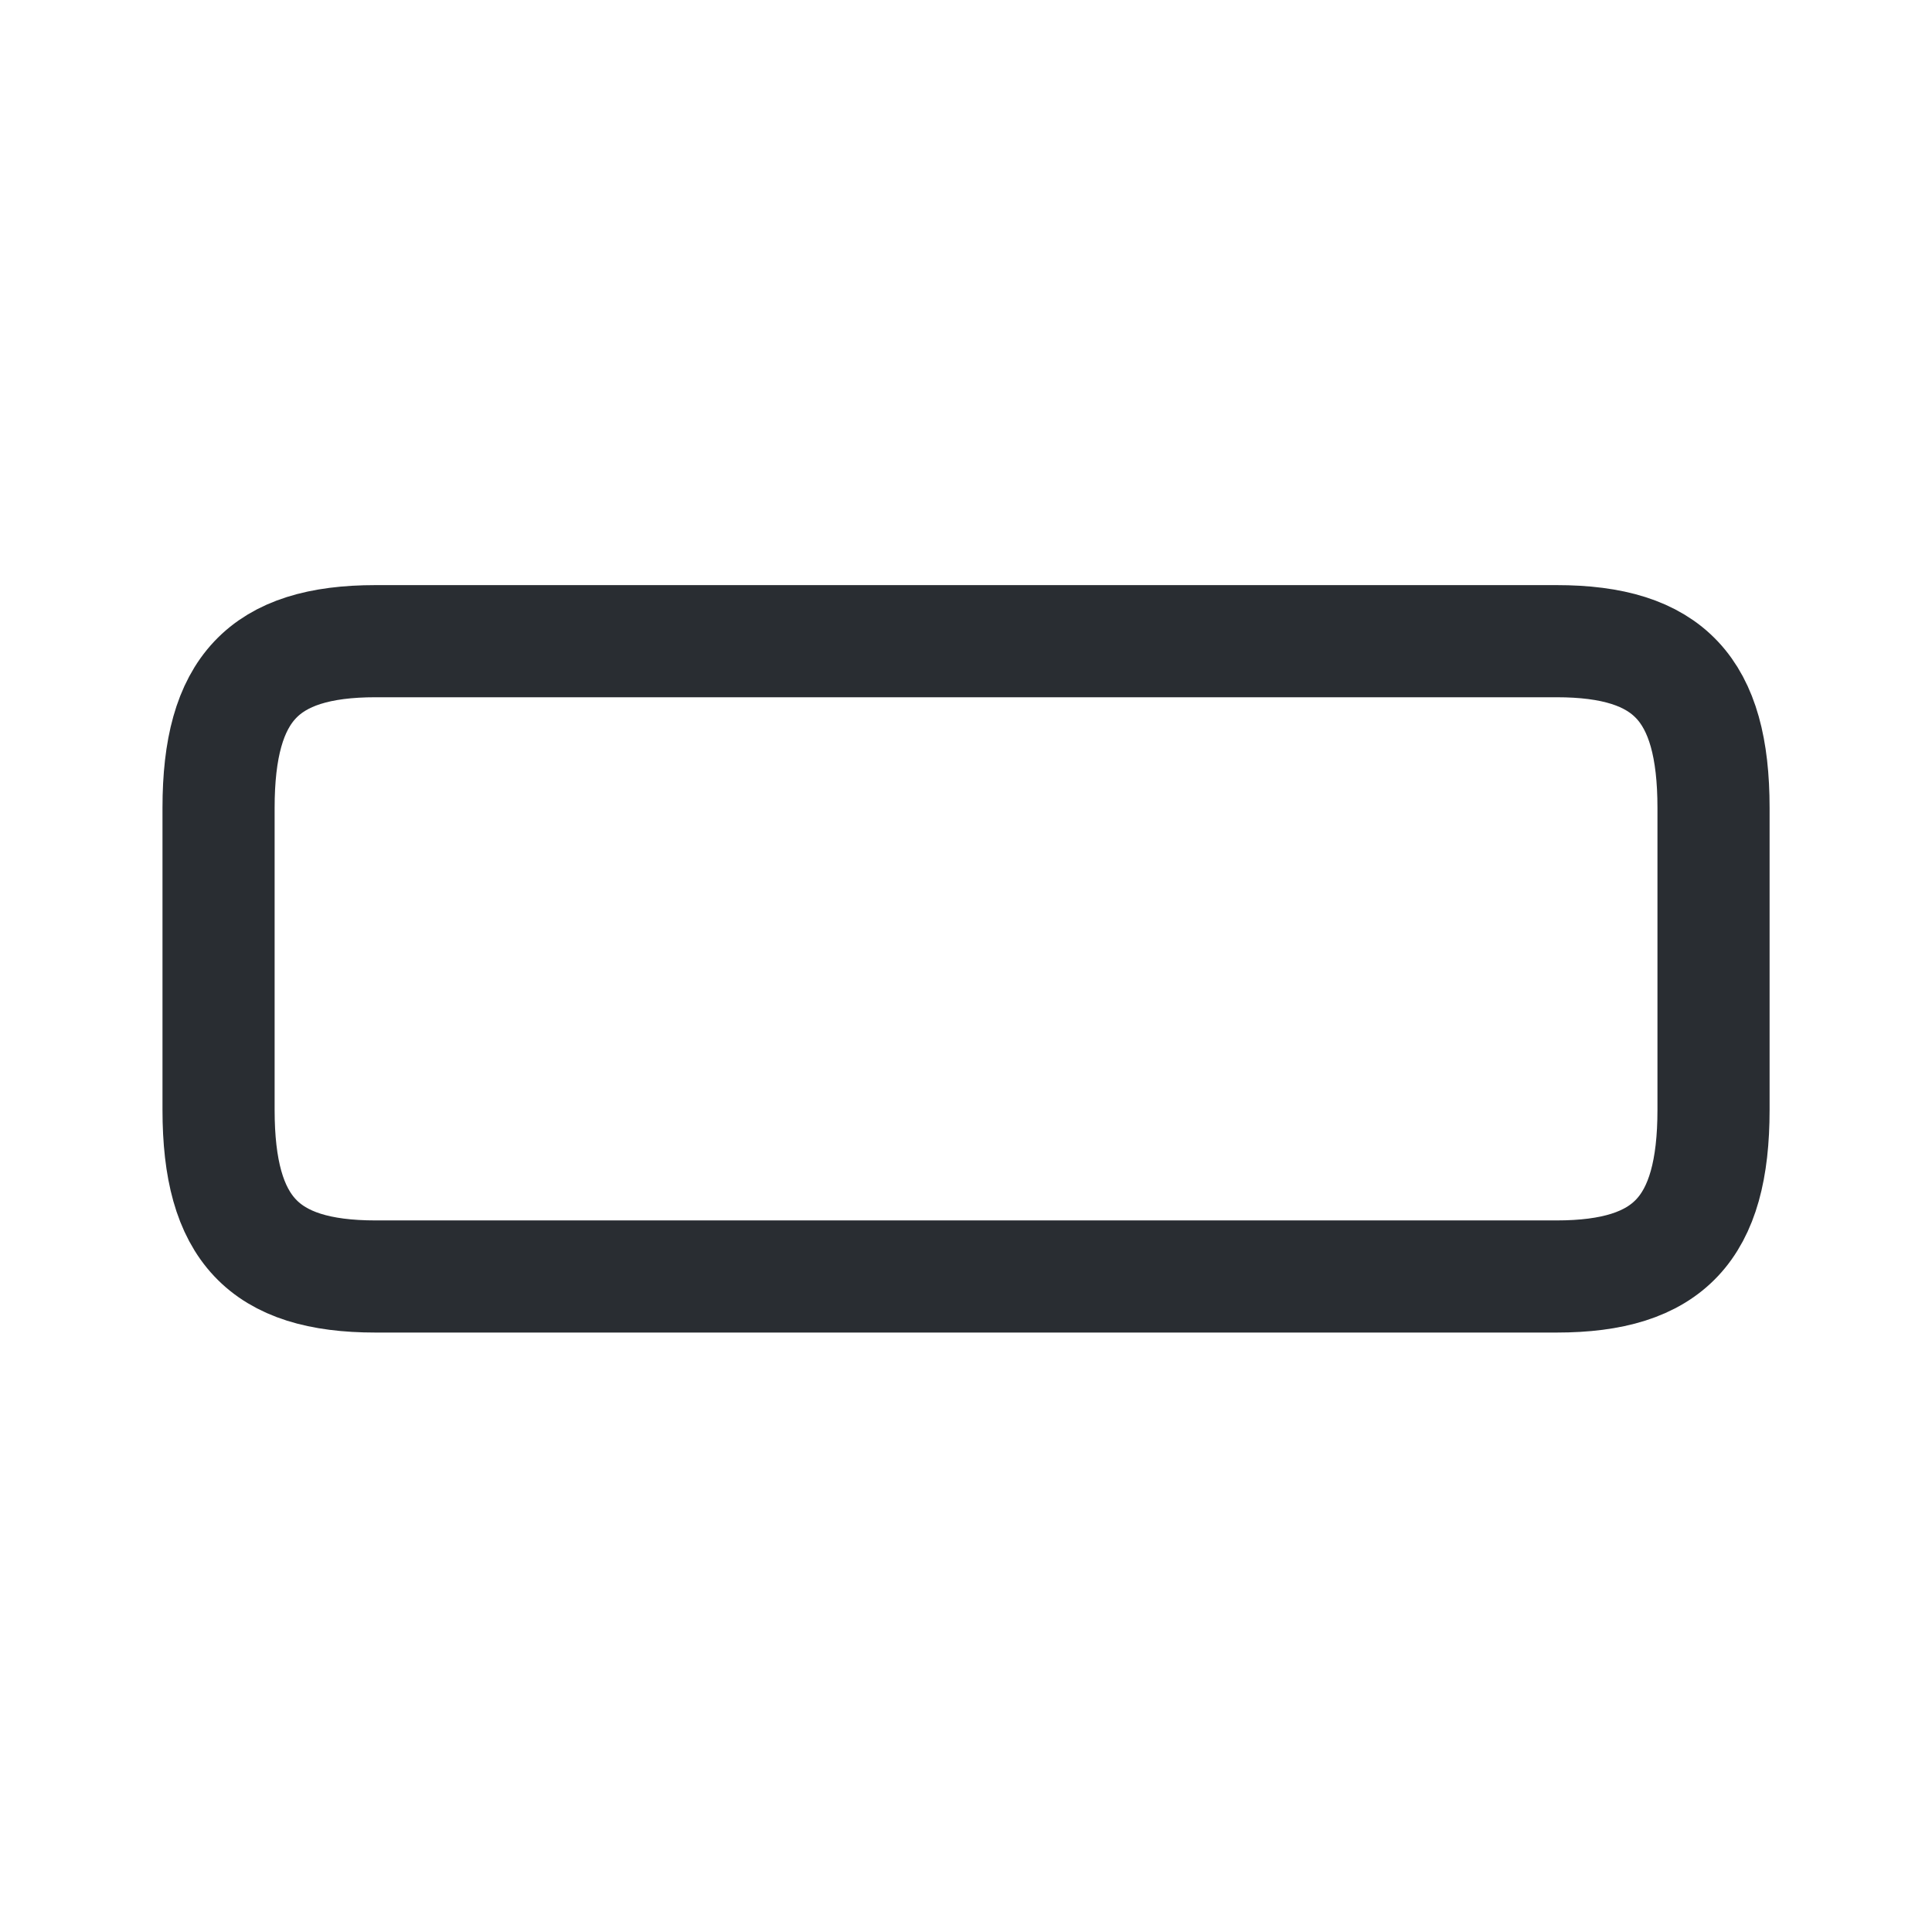 <svg width="24" height="24" viewBox="0 0 24 24" fill="none" xmlns="http://www.w3.org/2000/svg">
<path d="M19.336 7.965L4.665 7.965C3.272 7.965 2.715 8.559 2.715 10.035L2.715 13.787C2.715 15.263 3.272 15.857 4.665 15.857L19.336 15.857C20.729 15.857 21.286 15.263 21.286 13.787L21.286 10.035C21.286 8.559 20.729 7.965 19.336 7.965Z" stroke="#292D32" stroke-width="1.393" stroke-linecap="round" stroke-linejoin="round"/>
</svg>
